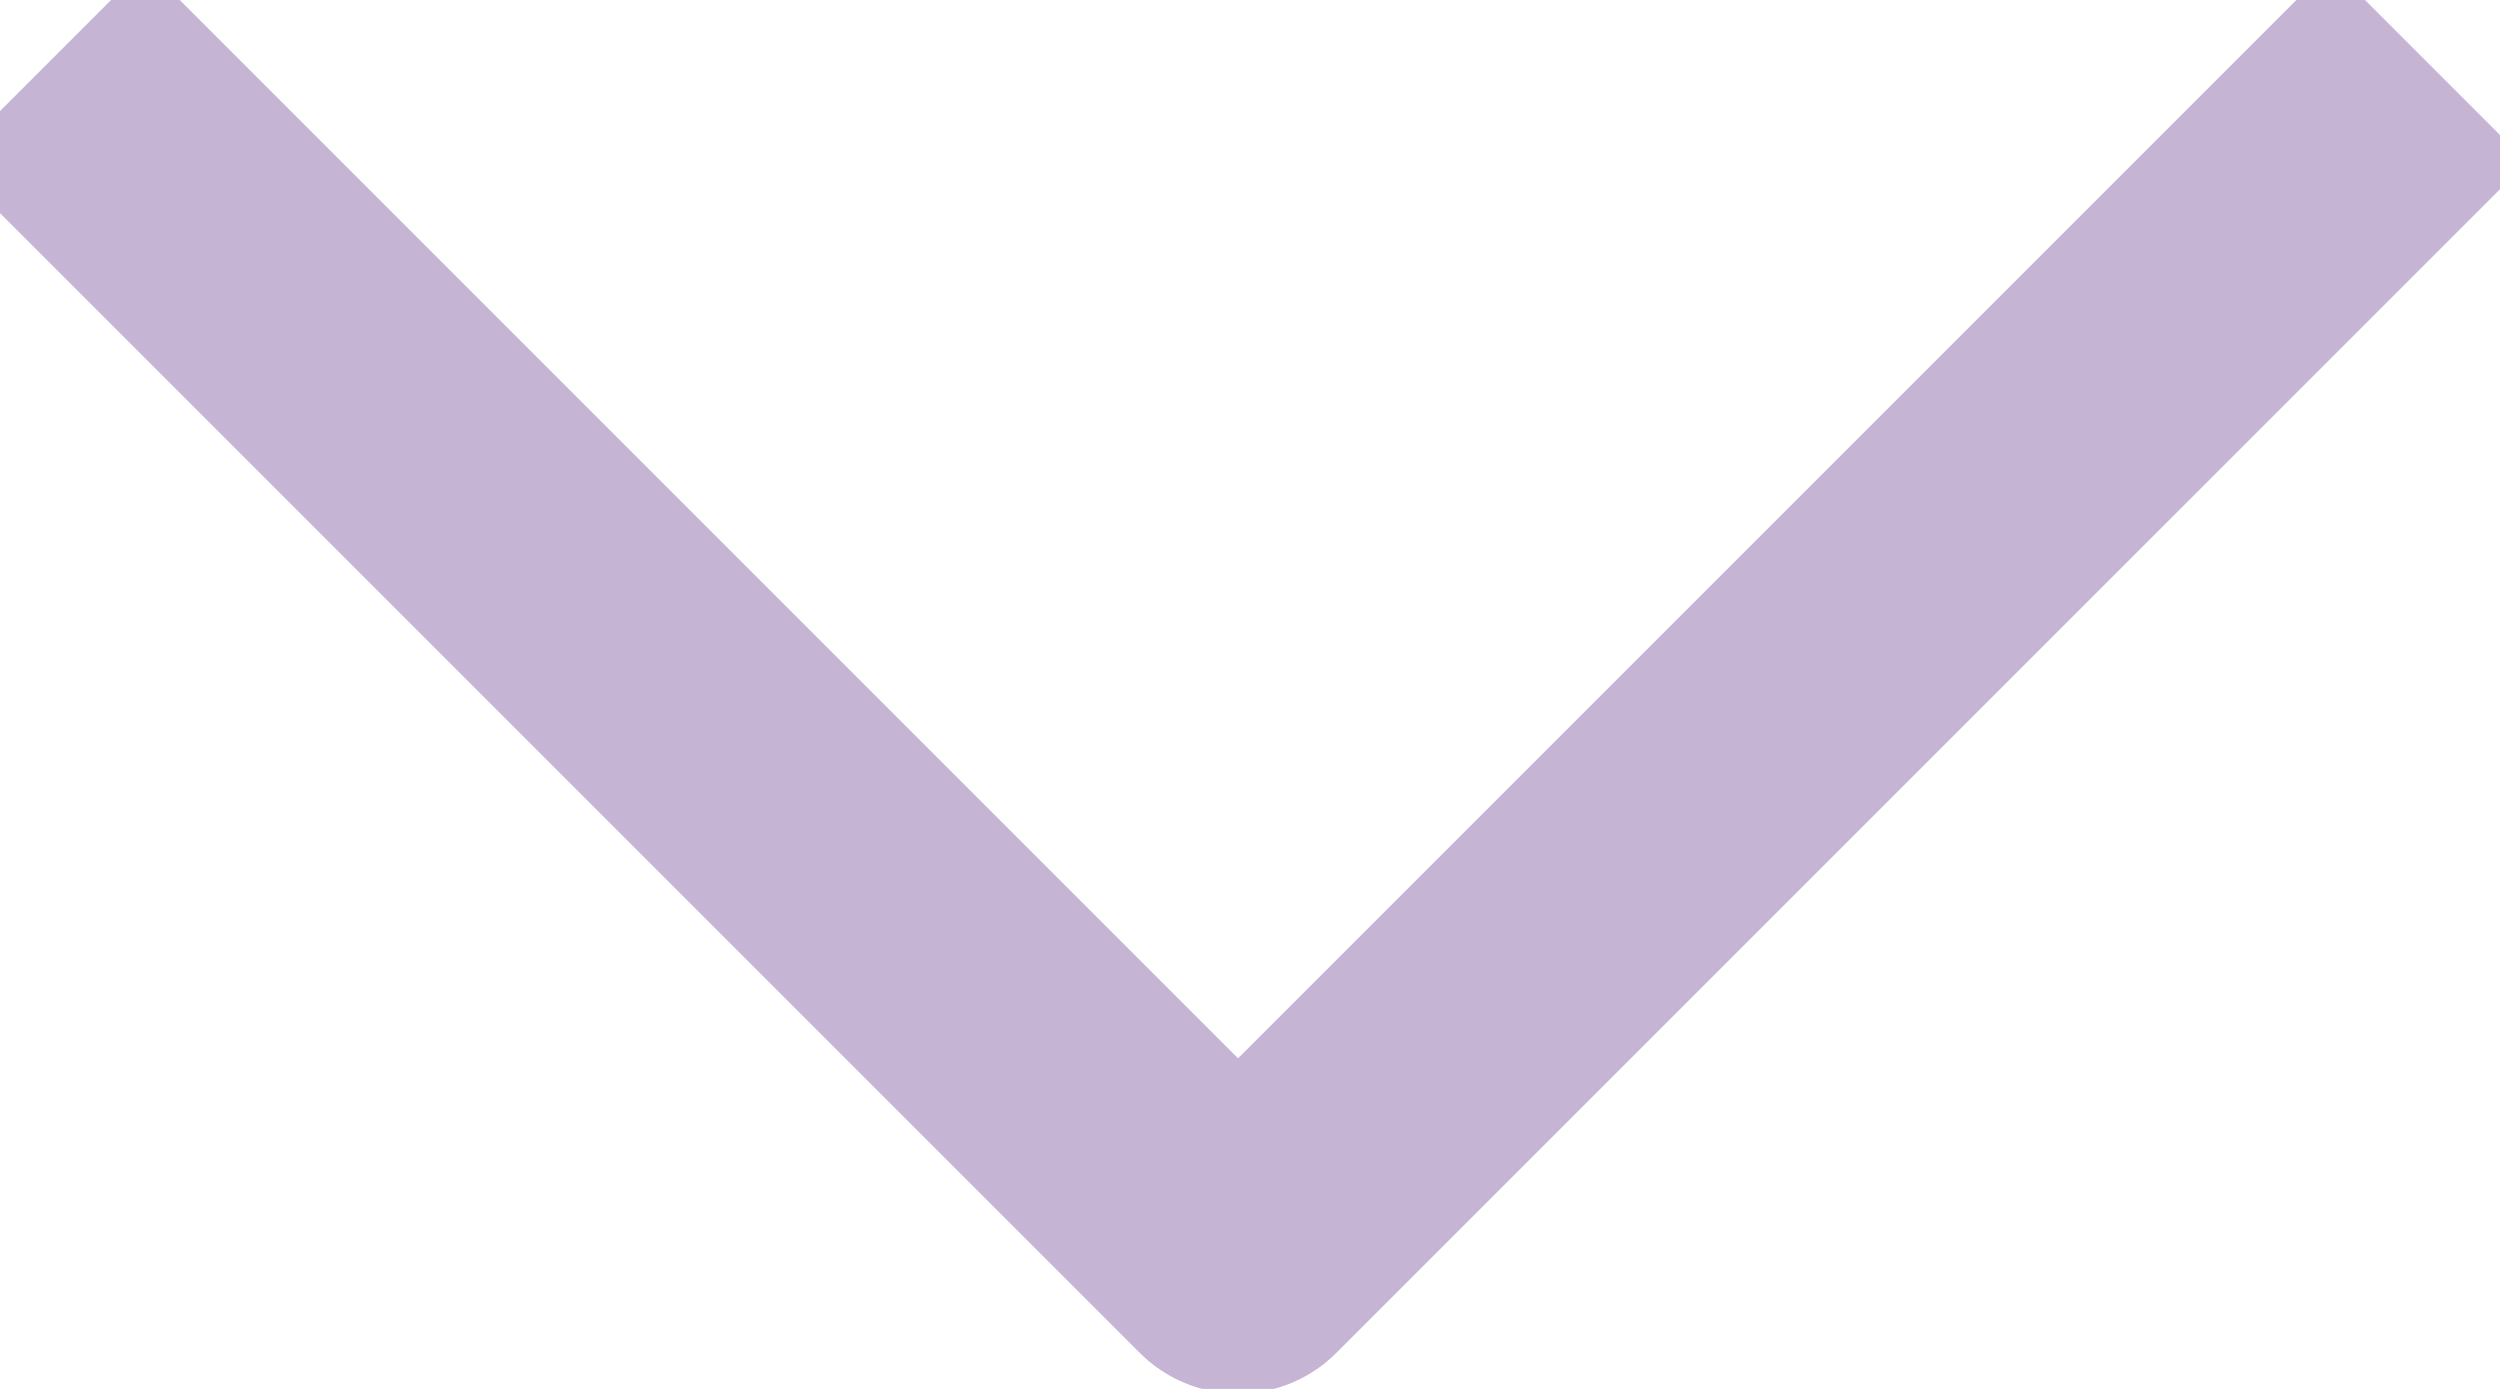 <svg xmlns="http://www.w3.org/2000/svg" xmlns:xlink="http://www.w3.org/1999/xlink" width="9" height="5" version="1.1" viewBox="0 0 9 5"><title>icon/sort-row-hover</title><desc>Created with Sketch.</desc><g id="Symbols" fill="none" fill-rule="evenodd" stroke="none" stroke-linejoin="round" stroke-width="1"><g id="icon/sort-row-hover" stroke="#C5B4D4"><polyline id="Stroke-4" points="8.744 .23 4.457 4.517 .17 .23"/></g></g></svg>